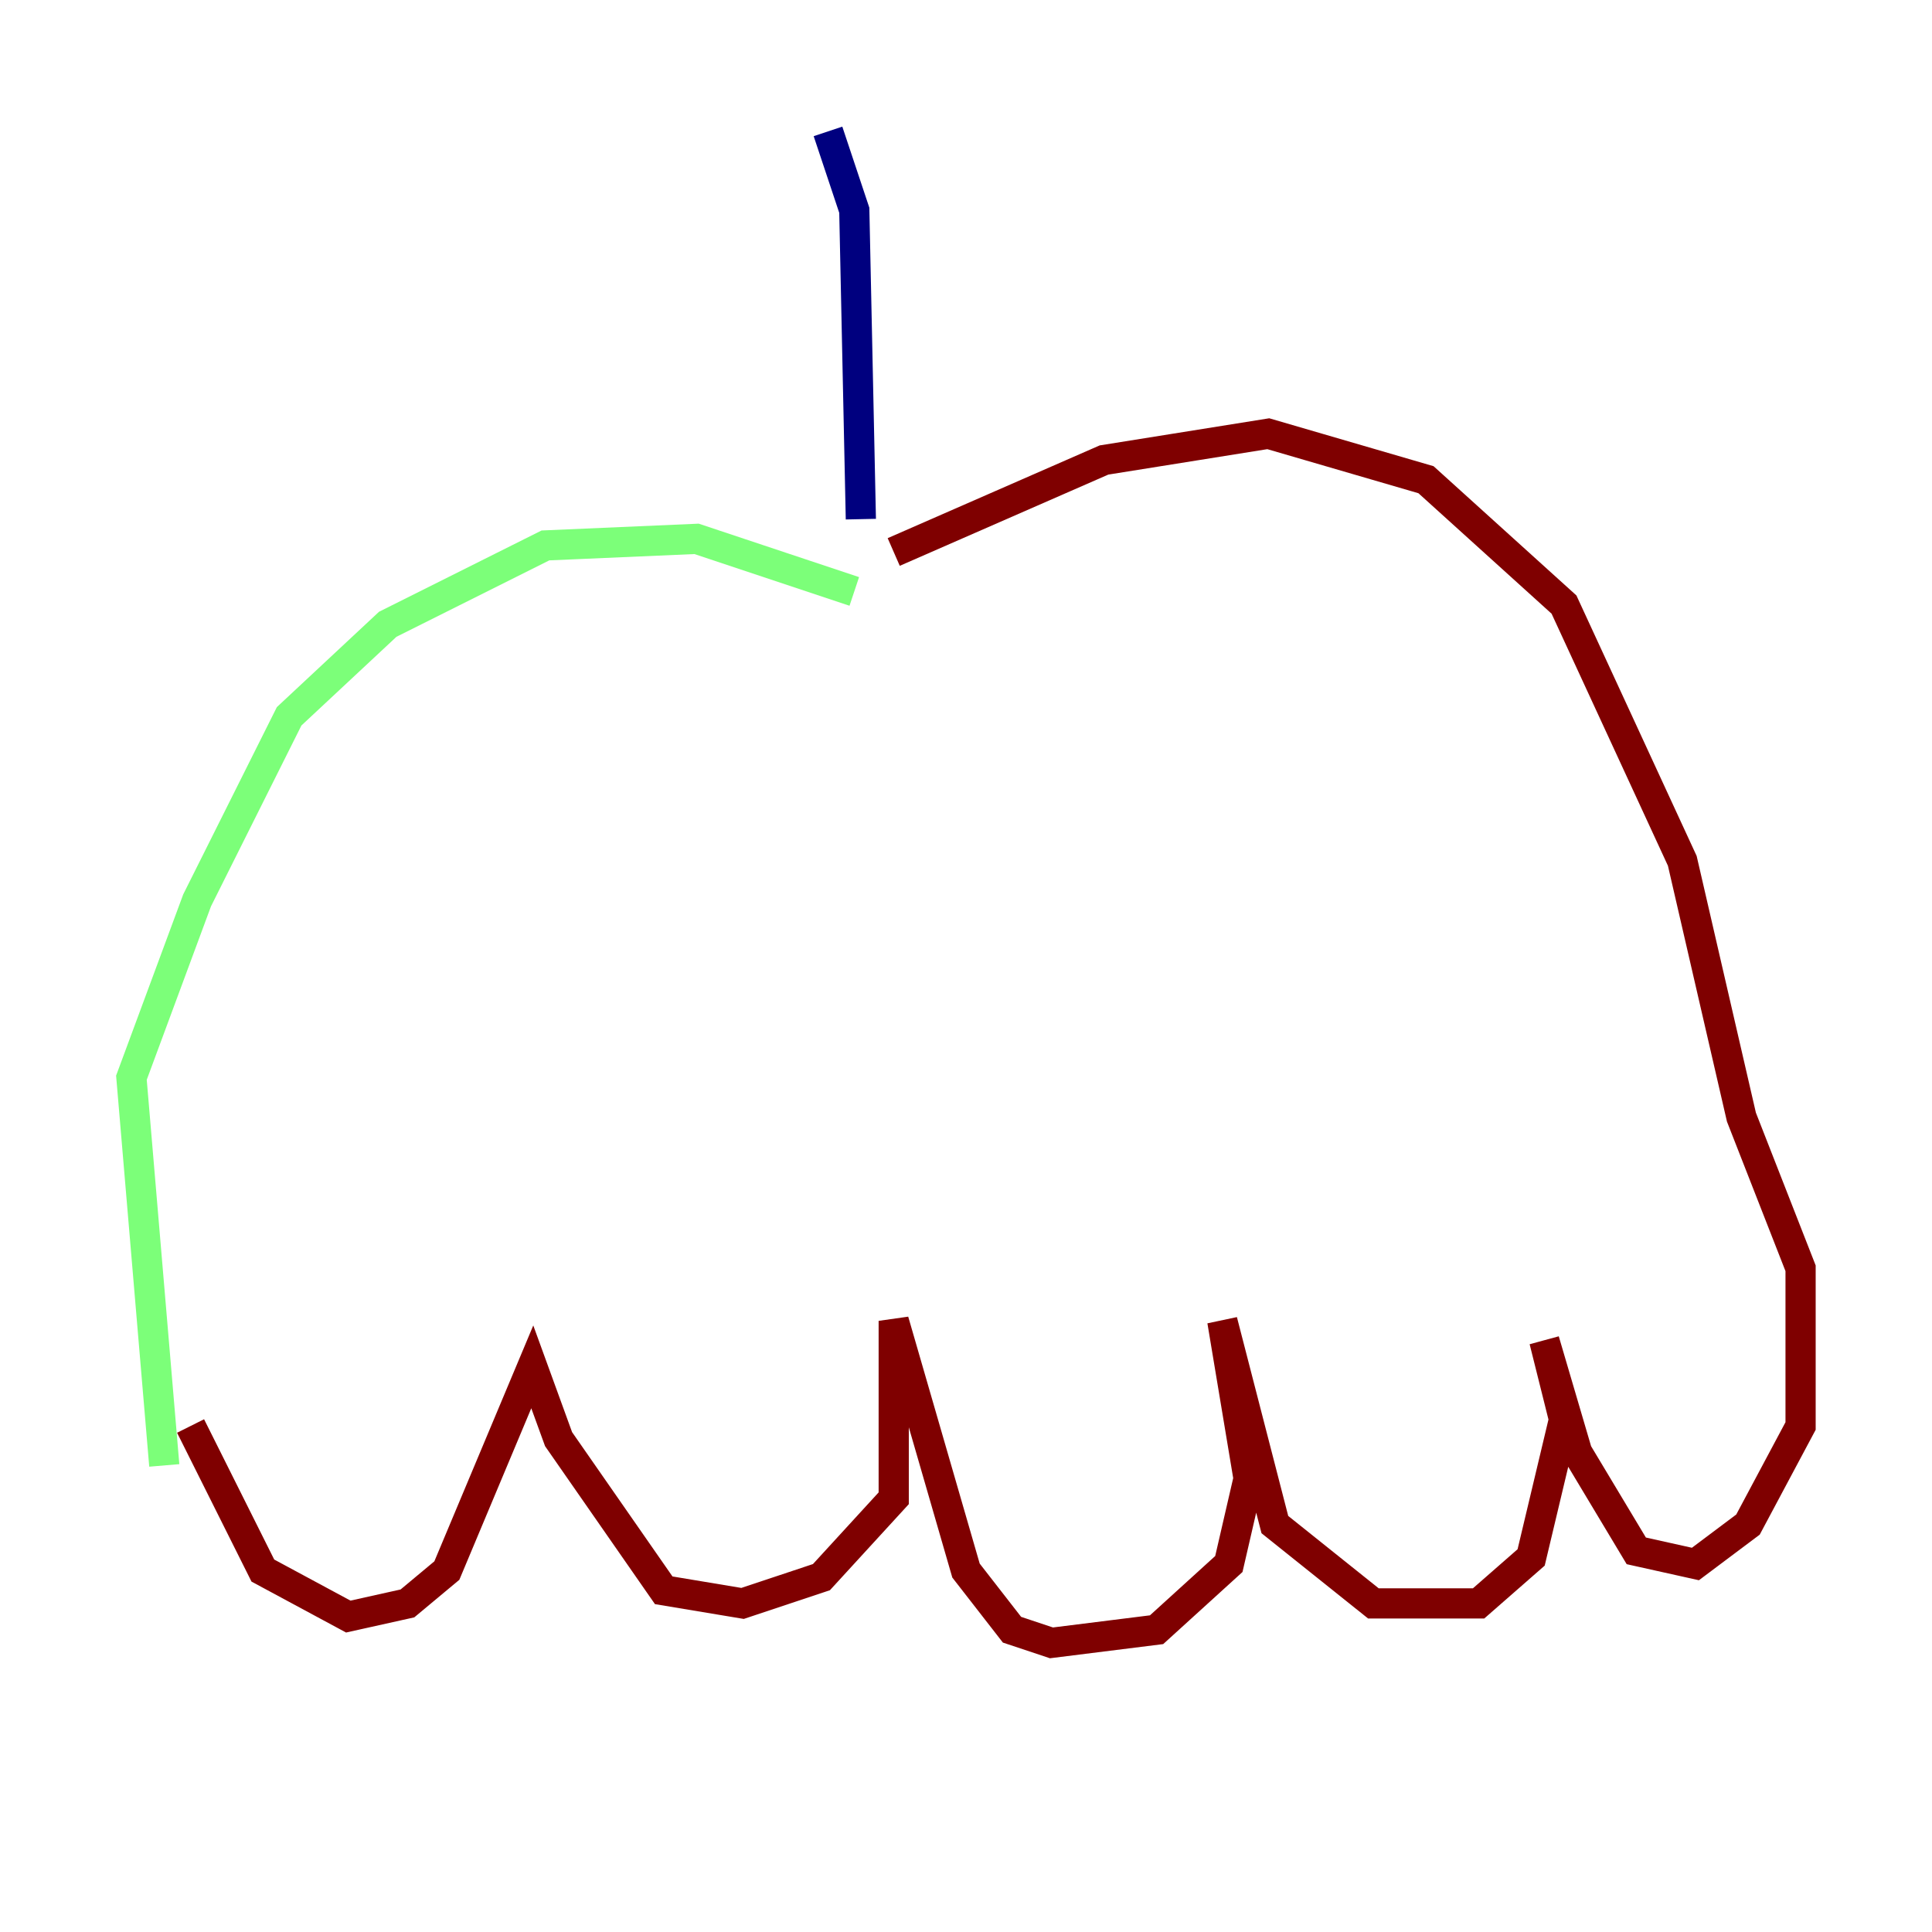 <?xml version="1.0" encoding="utf-8" ?>
<svg baseProfile="tiny" height="128" version="1.2" viewBox="0,0,128,128" width="128" xmlns="http://www.w3.org/2000/svg" xmlns:ev="http://www.w3.org/2001/xml-events" xmlns:xlink="http://www.w3.org/1999/xlink"><defs /><polyline fill="none" points="54.857,8.707 56.599,13.932 57.034,34.395" stroke="#00007f" stroke-width="2" /><polyline fill="none" points="56.599,39.184 46.15,35.701 36.136,36.136 25.687,41.361 19.157,47.456 13.061,59.646 8.707,71.401 10.884,97.088" stroke="#7cff79" stroke-width="2" /><polyline fill="none" points="12.626,94.476 17.415,104.054 23.075,107.102 26.993,106.231 29.605,104.054 35.265,90.558 37.007,95.347 43.973,105.361 49.197,106.231 54.422,104.49 59.211,99.265 59.211,87.51 64.0,104.054 67.048,107.973 69.66,108.844 76.626,107.973 81.415,103.619 82.721,97.959 80.98,87.51 84.463,101.007 90.993,106.231 97.959,106.231 101.442,103.184 103.619,94.041 102.313,88.816 104.49,96.218 108.408,102.748 112.326,103.619 115.809,101.007 119.293,94.476 119.293,84.027 115.374,74.014 111.456,57.034 103.619,40.054 94.476,31.782 84.027,28.735 73.143,30.476 59.211,36.571" stroke="#7f0000" stroke-width="2" /></svg>